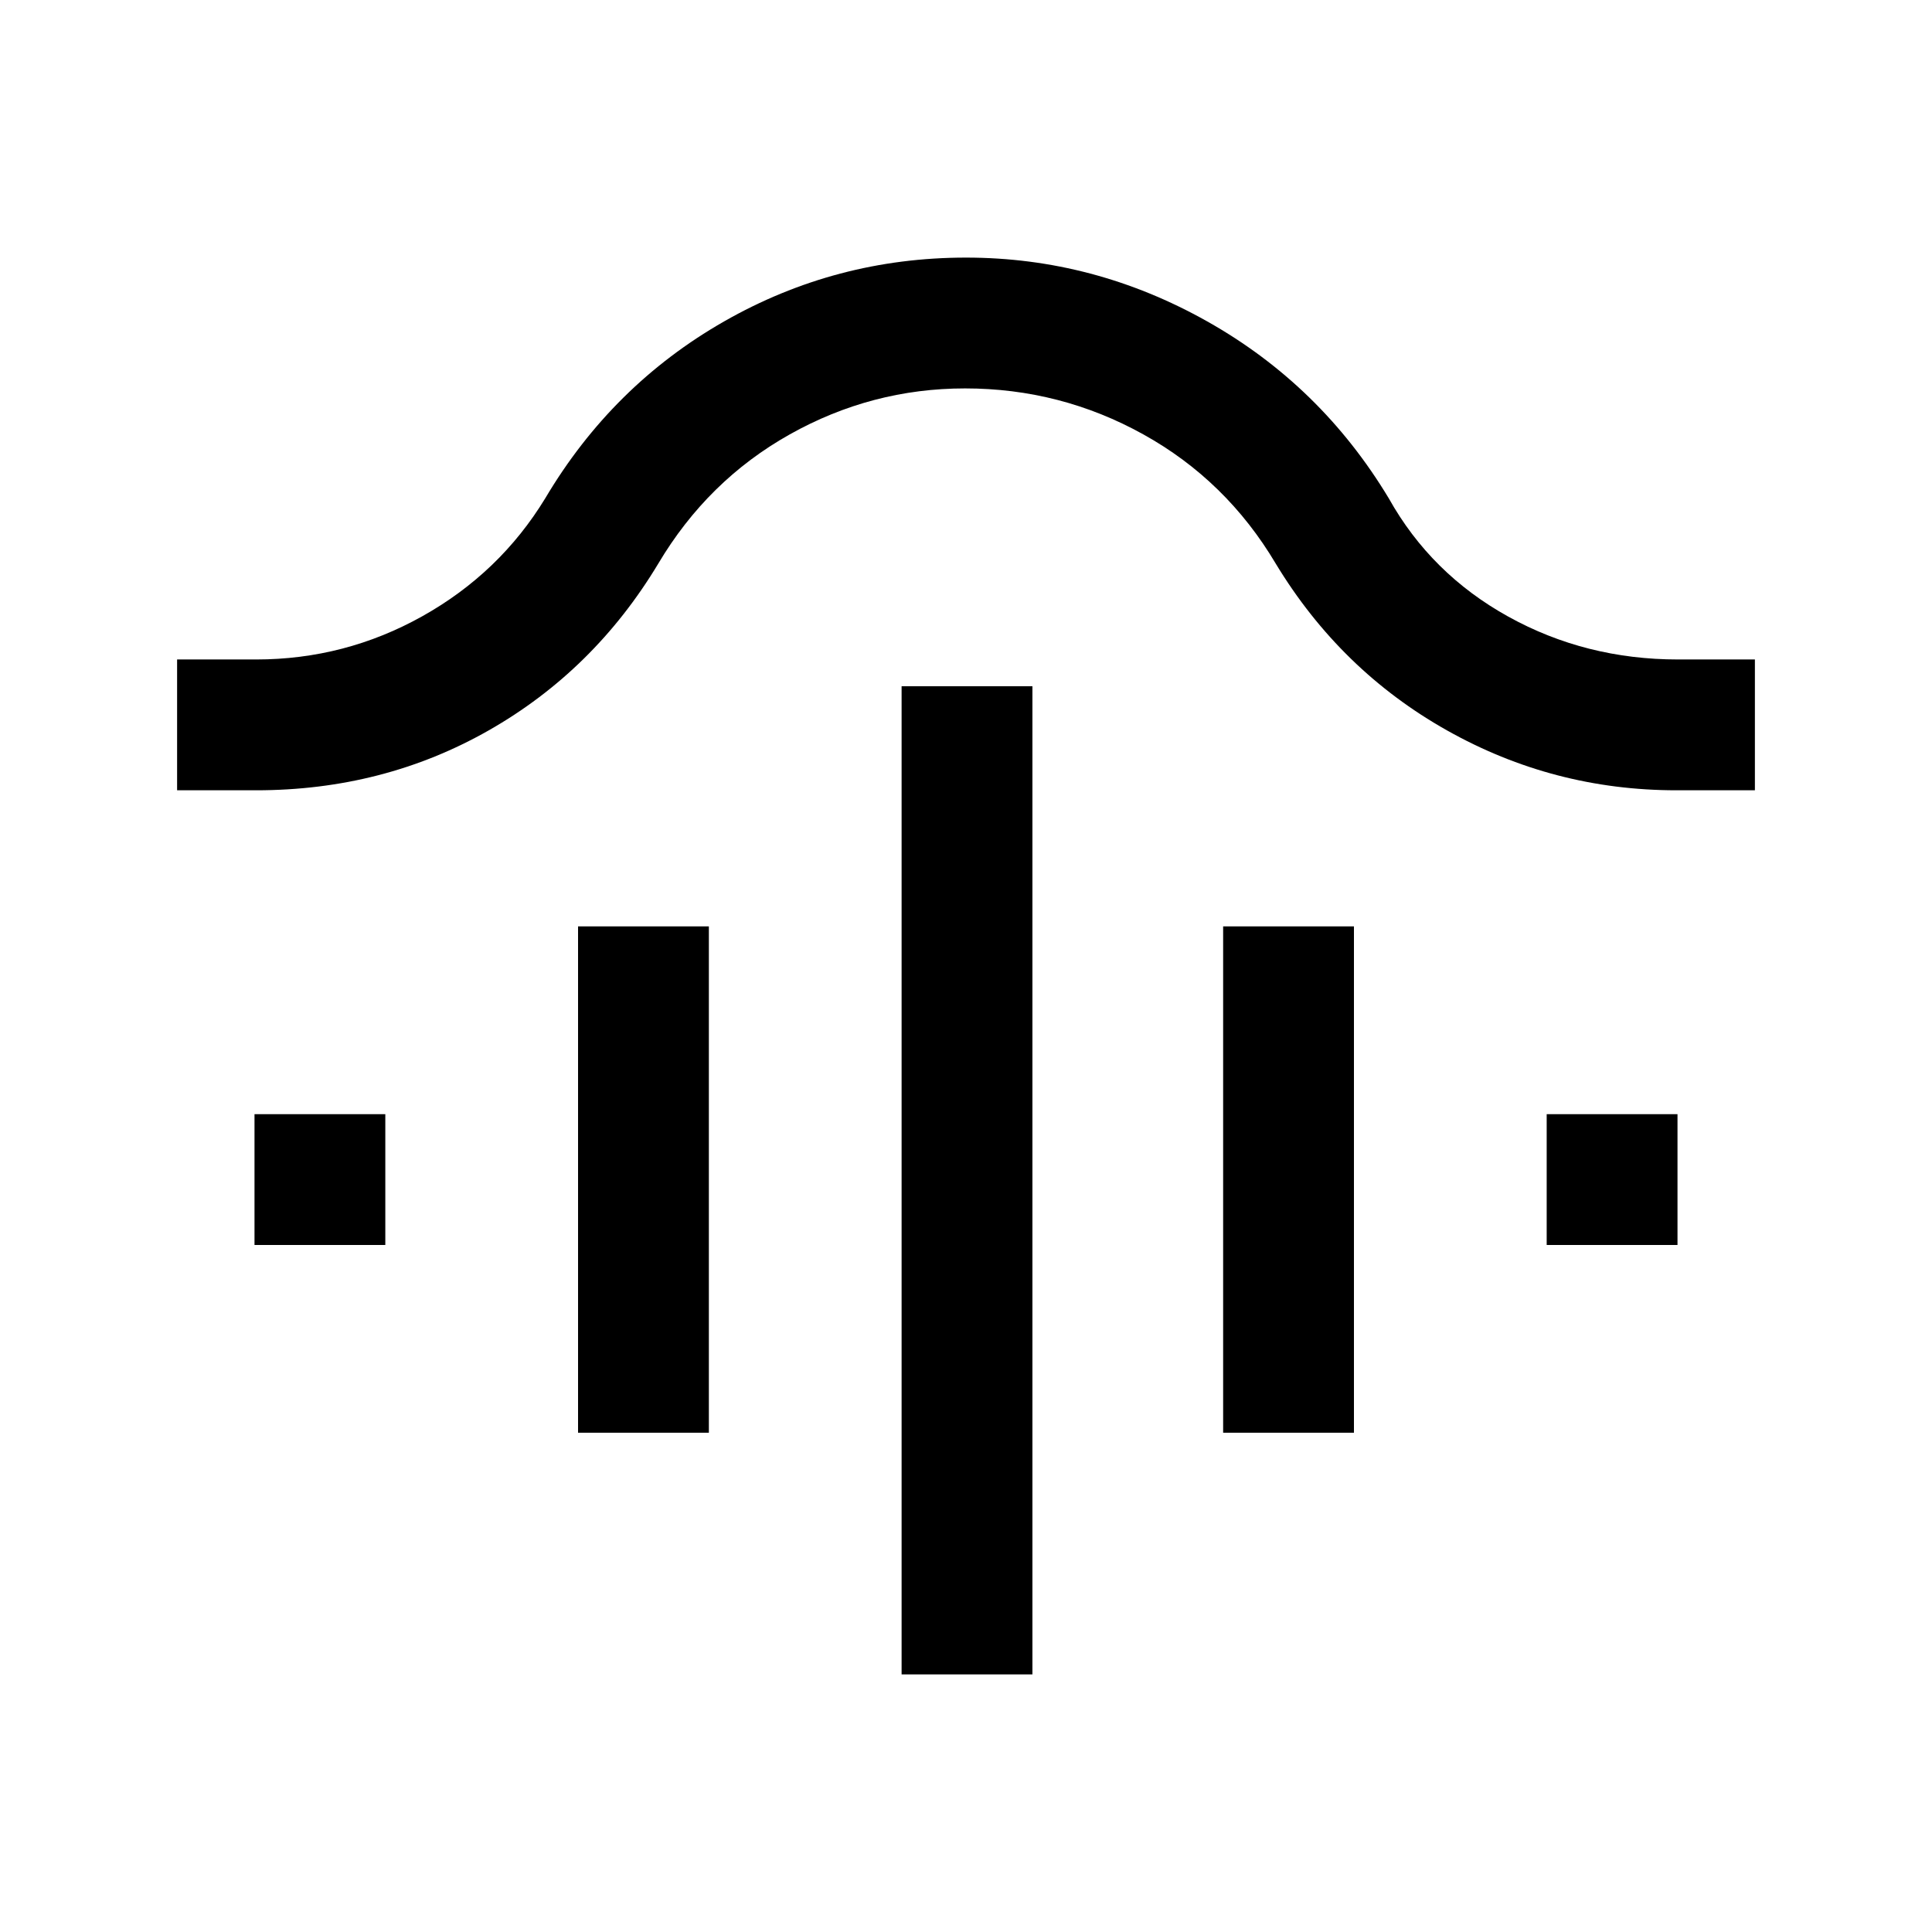 <svg xmlns="http://www.w3.org/2000/svg" height="24" viewBox="0 -960 960 960" width="24"><path d="M448-128v-491h65v491h-65ZM287.23-248.08v-251.61h65v251.61h-65Zm320.54 0v-251.61h65v251.61h-65Zm-481.31-93.3v-65h65v65h-65Zm642.08 0v-65h65v65h-65ZM88-567.31v-65h39.23q44.22 0 82.65-21.5 38.43-21.5 61.04-58.57 33.3-56.16 88.85-87.89Q415.31-832 480.02-832q63.52 0 119.89 31.73 56.36 31.73 90.17 87.89 21 37.53 59.42 58.8 38.42 21.27 84.27 21.27H872v65h-39q-61.1 0-114.01-29.77-52.91-29.77-85.07-82.84-24.54-41.31-65.74-64.2Q526.98-767 479.54-767q-46.42 0-87.17 22.88-40.75 22.89-65.29 64.2-31.93 53.07-84.23 82.84-52.31 29.77-115.62 29.77H88Z"/></svg>